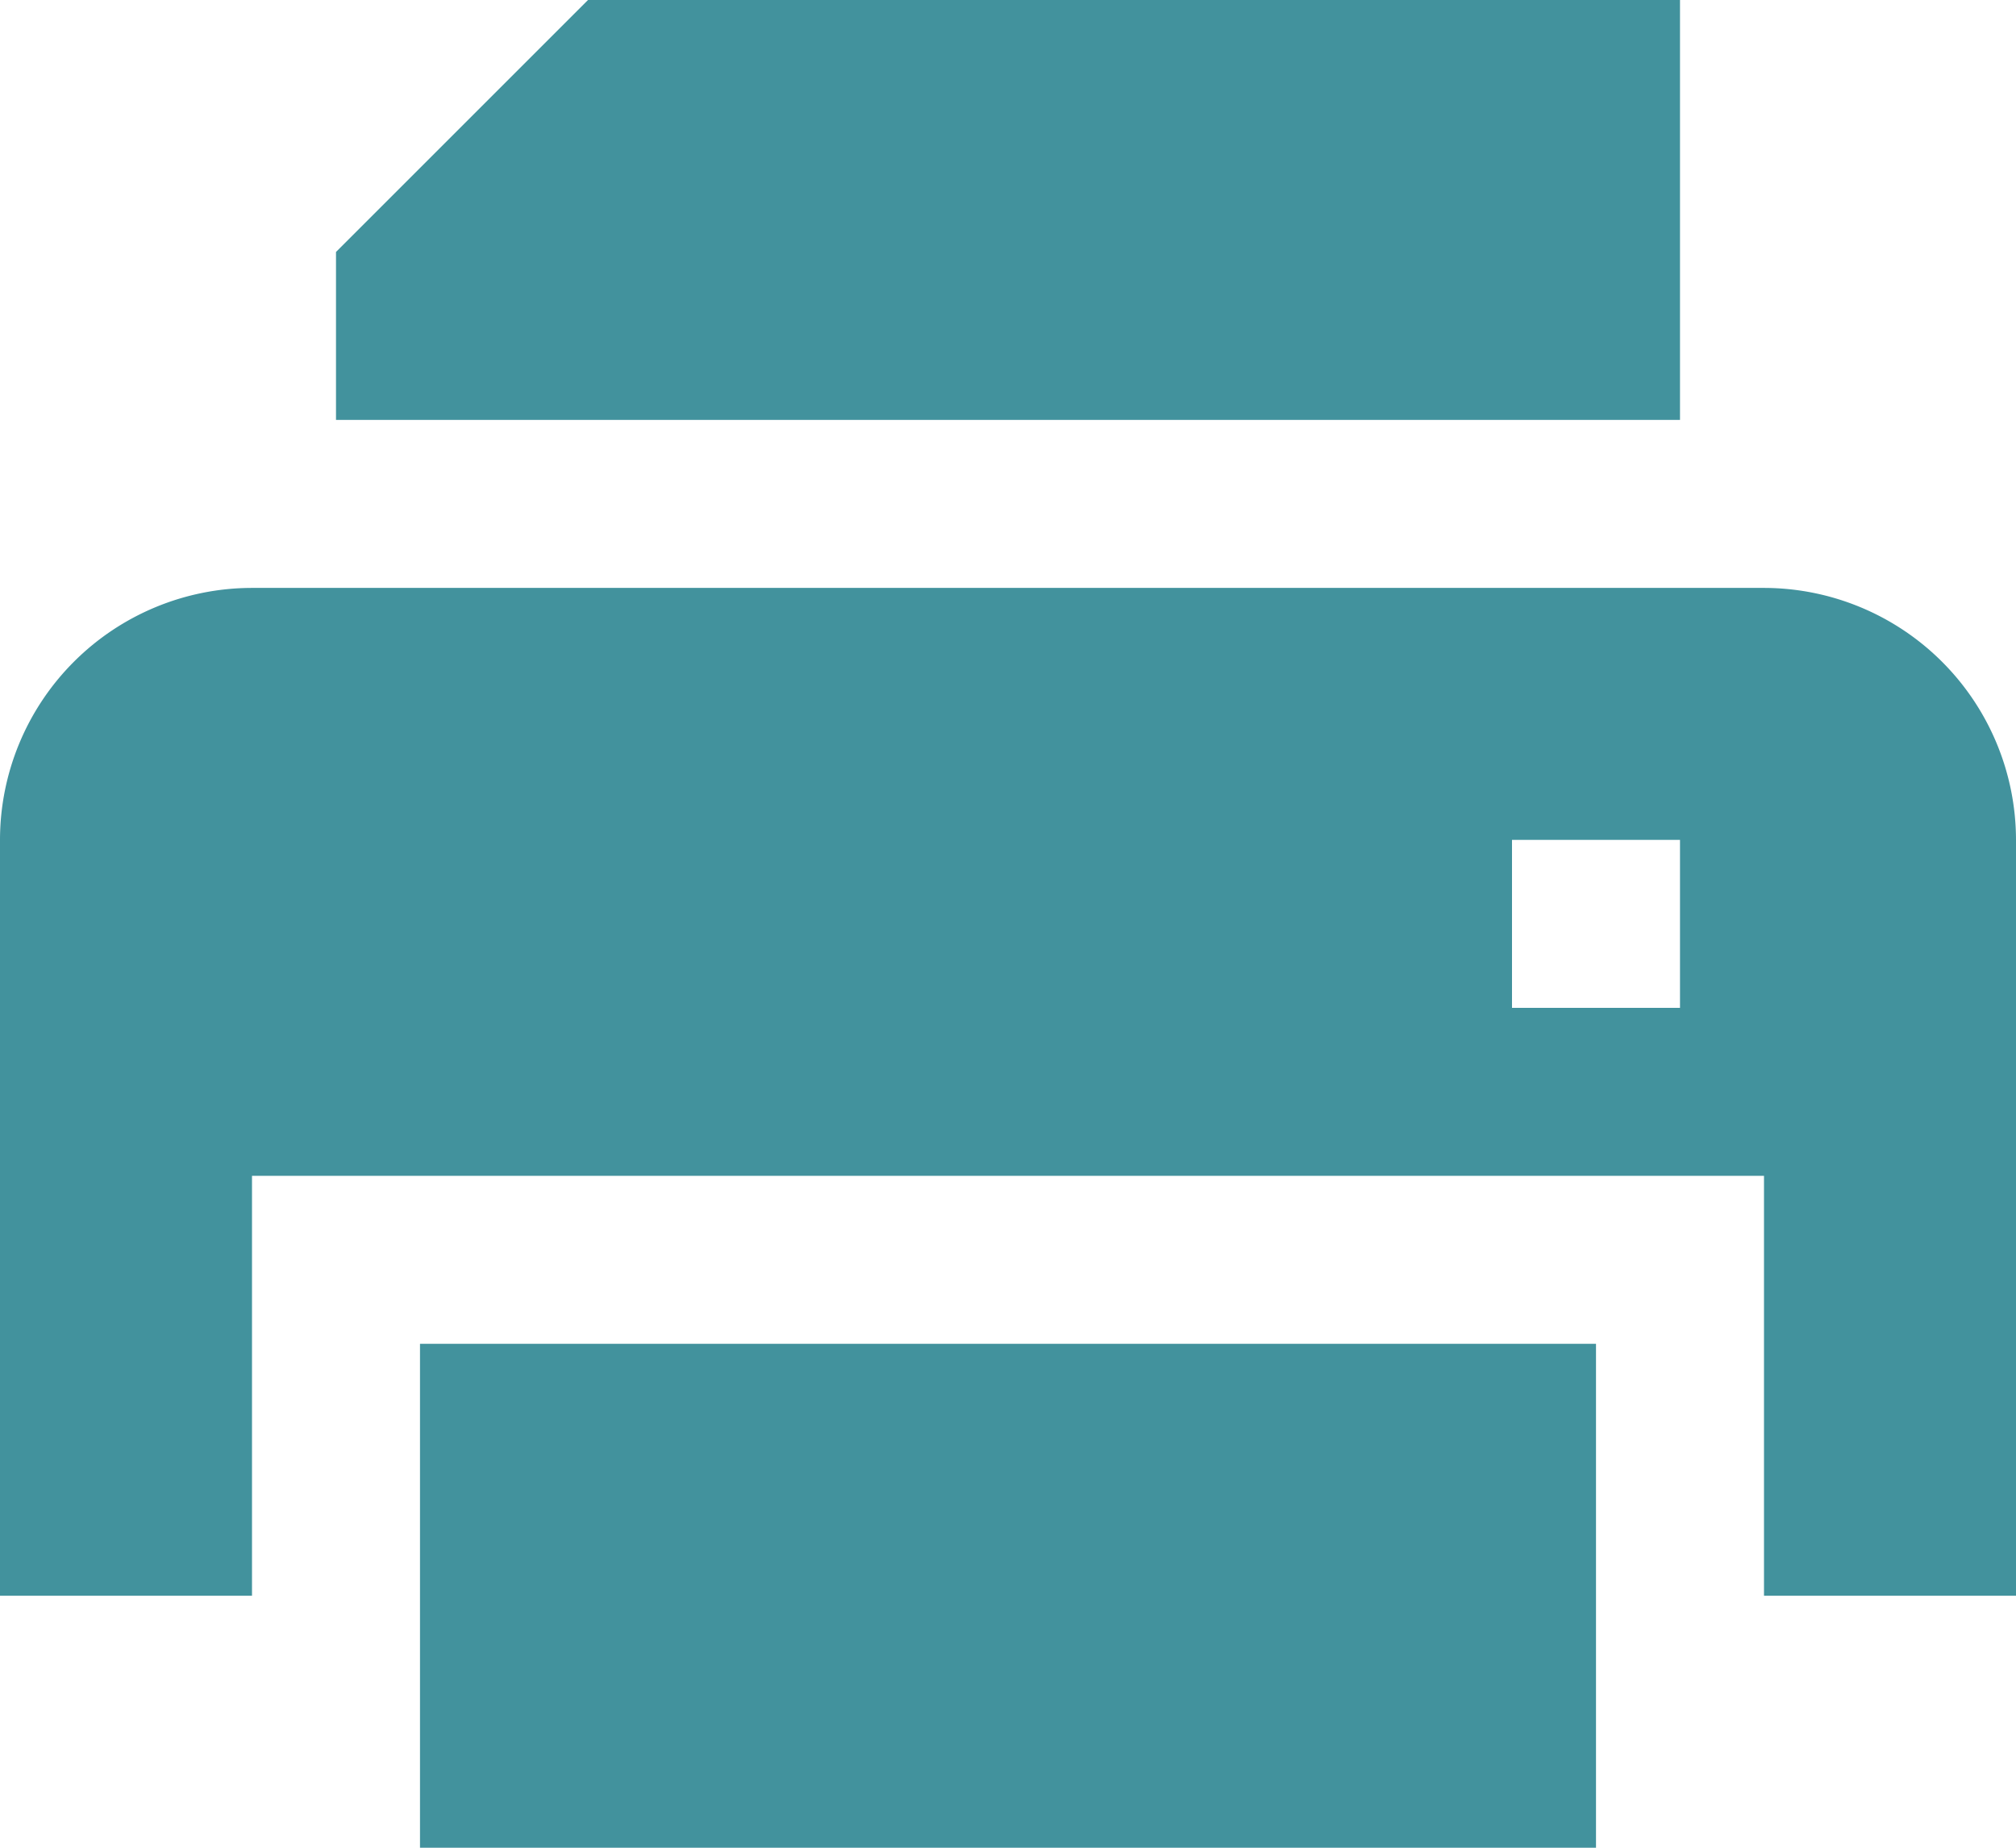 <svg height="16.5" viewBox="0 0 18 16.5" width="18" xmlns="http://www.w3.org/2000/svg"><g fill="#42929D"><path d="m3.75 12h10.5v4.5h-10.5z"/><path d="m14 4.25v-3.75h-9.75l-2.25 2.25v1.5z" transform="translate(1 -.5)"/><path d="m15.75 4h-13.5a2.252 2.252 0 0 0 -2.25 2.25v6.75h2.25v-3.75h13.5v3.75h2.25v-6.75a2.253 2.253 0 0 0 -2.25-2.25zm-.75 3.75h-1.5v-1.5h1.5z" transform="translate(0 1.25)"/></g></svg>